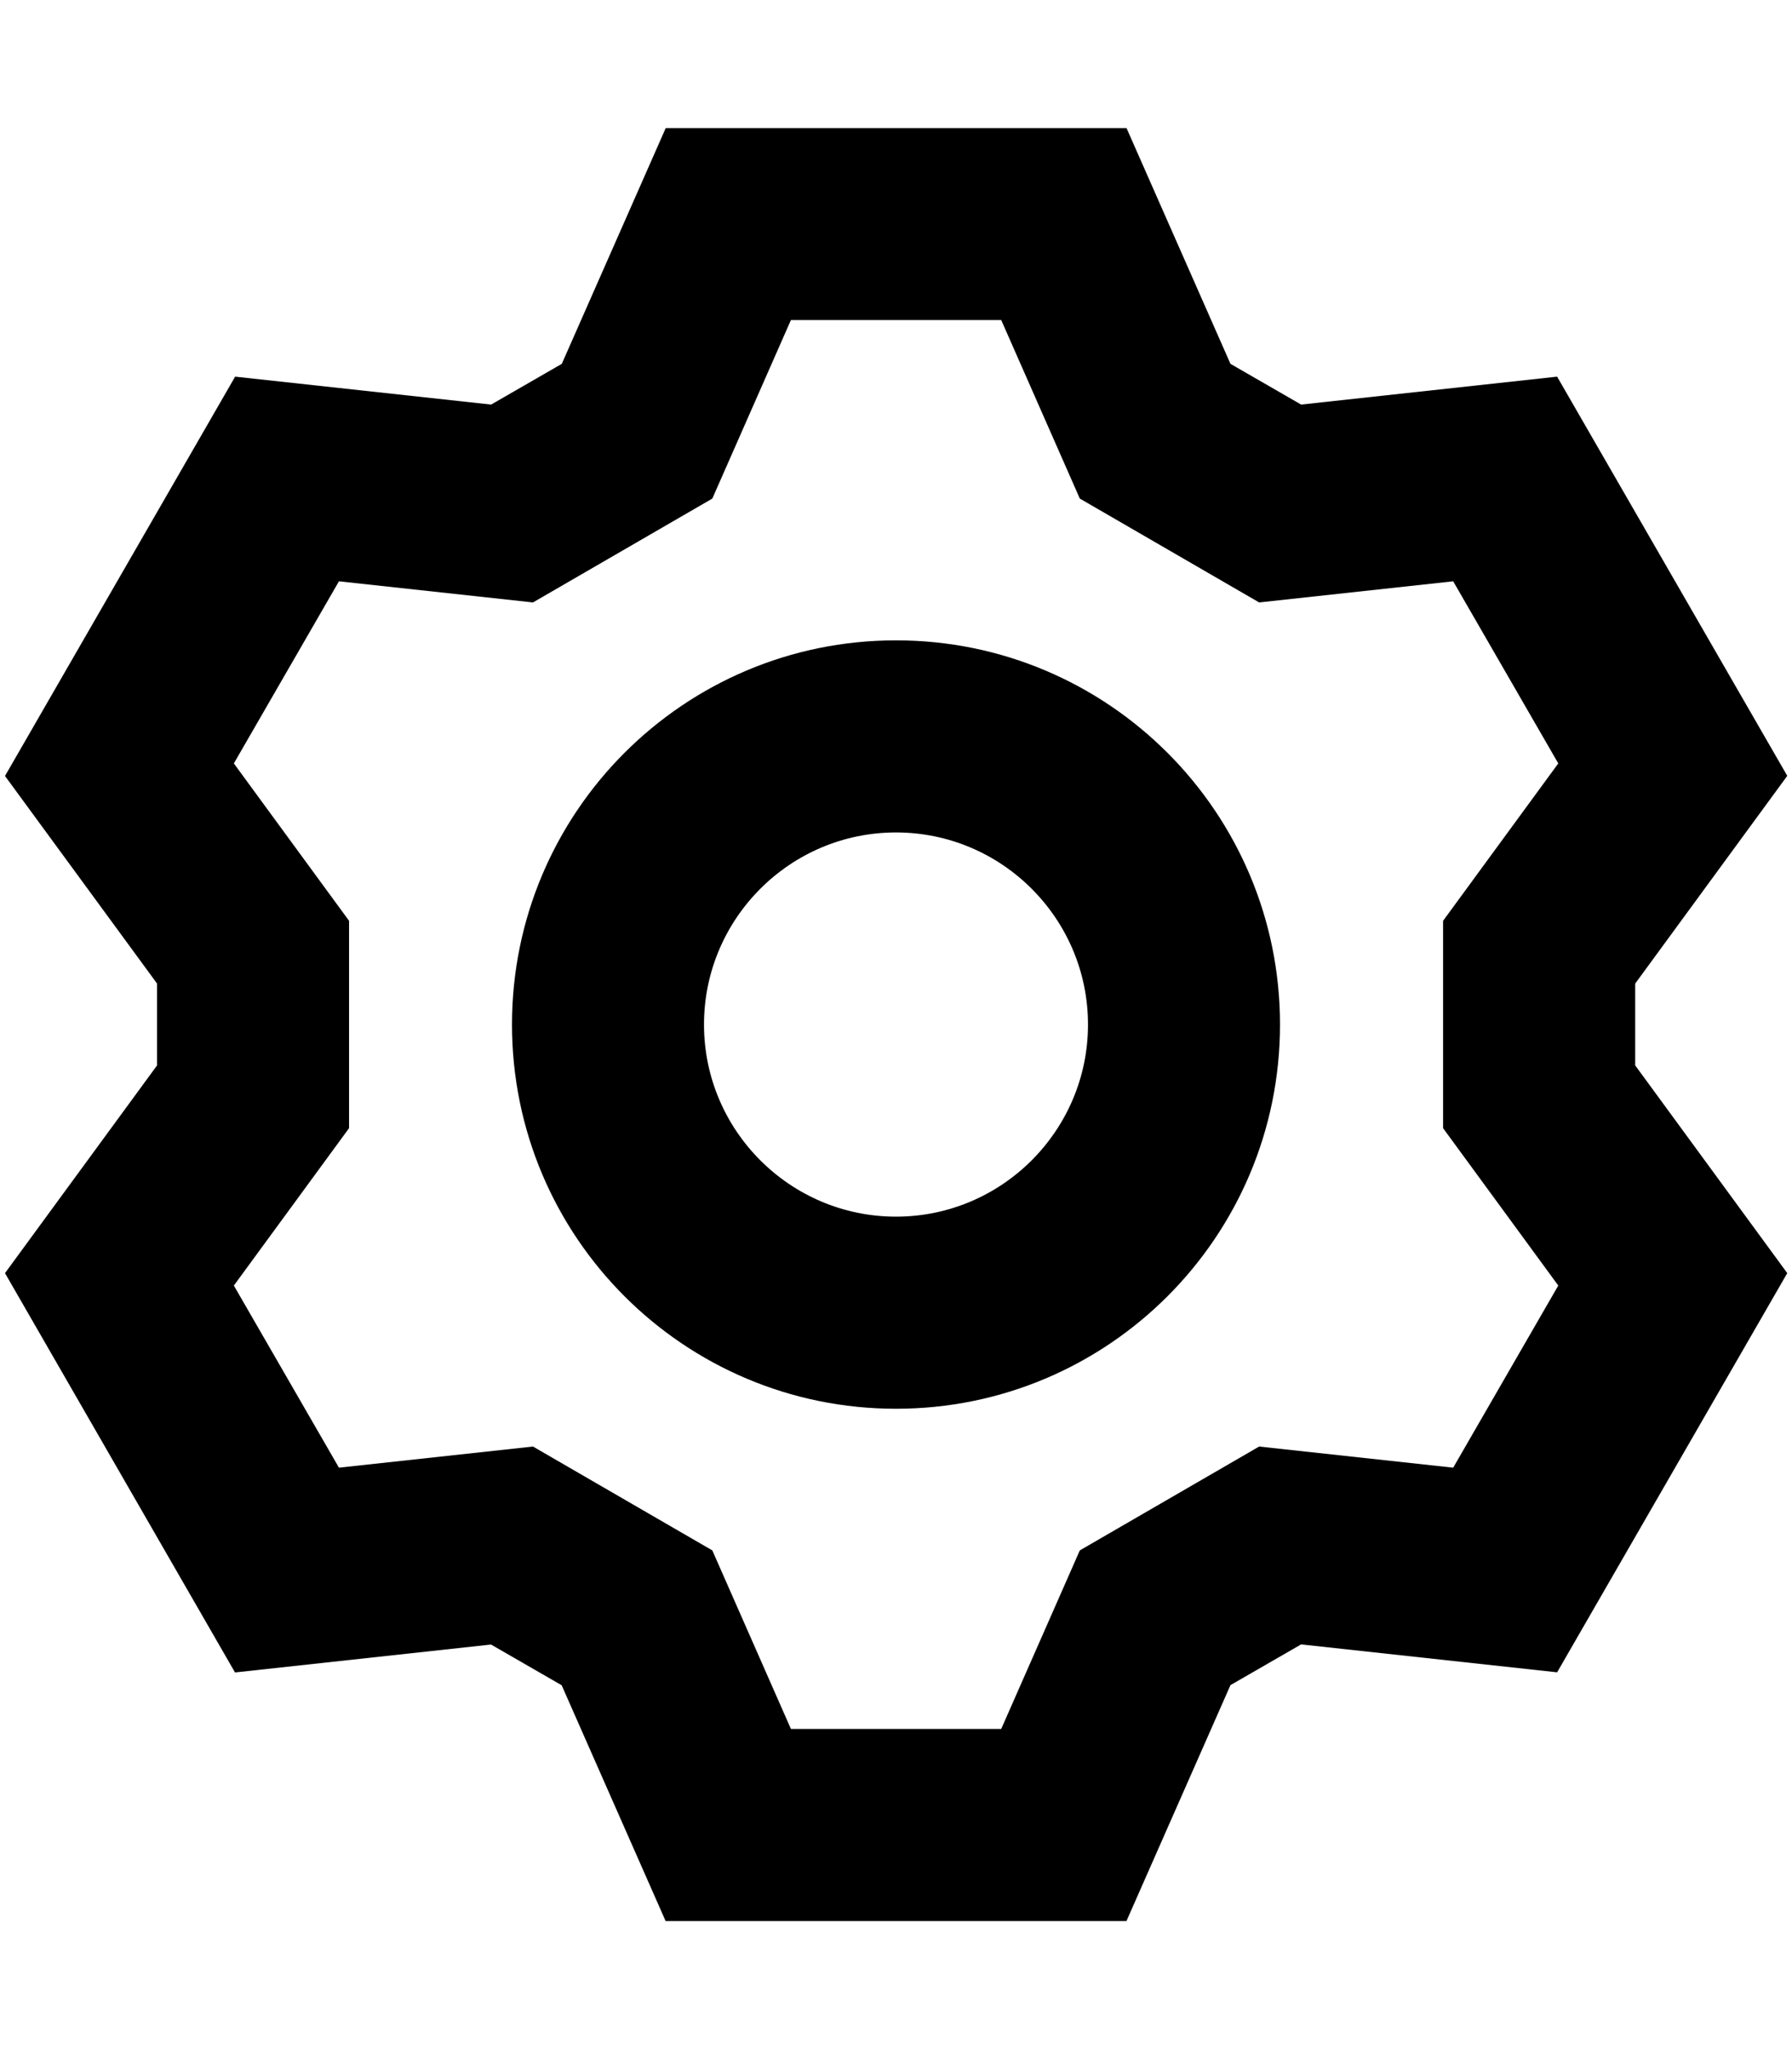 <svg xmlns="http://www.w3.org/2000/svg" viewBox="0 0 14 16"><path d="M7,6.5c.827,0,1.5,.673,1.5,1.5s-.673,1.5-1.5,1.5-1.5-.673-1.5-1.5,.673-1.5,1.5-1.5m0-1.5c-1.657,0-3,1.343-3,3s1.343,3,3,3,3-1.343,3-3-1.343-3-3-3h0Zm1.8,10h-3.6l-.812-1.841-.552-.318-2,.218L.039,9.941l1.188-1.622v-.639L.039,6.059,1.837,2.941l2,.218,.552-.318,.812-1.841h3.6l.812,1.841,.552,.318,2-.218,1.798,3.117-1.188,1.622v.639l1.188,1.622-1.798,3.117-2-.218-.552,.318-.812,1.841Zm-2.621-1.5h1.643l.614-1.394,1.401-.811,1.516,.165,.821-1.422-.9-1.229v-1.619l.9-1.229-.821-1.422-1.516,.165-1.401-.811-.614-1.394h-1.643l-.614,1.394-1.401,.811-1.516-.165-.821,1.422,.9,1.229v1.619l-.9,1.229,.821,1.422,1.516-.165,1.401,.811,.614,1.394Z"/></svg>